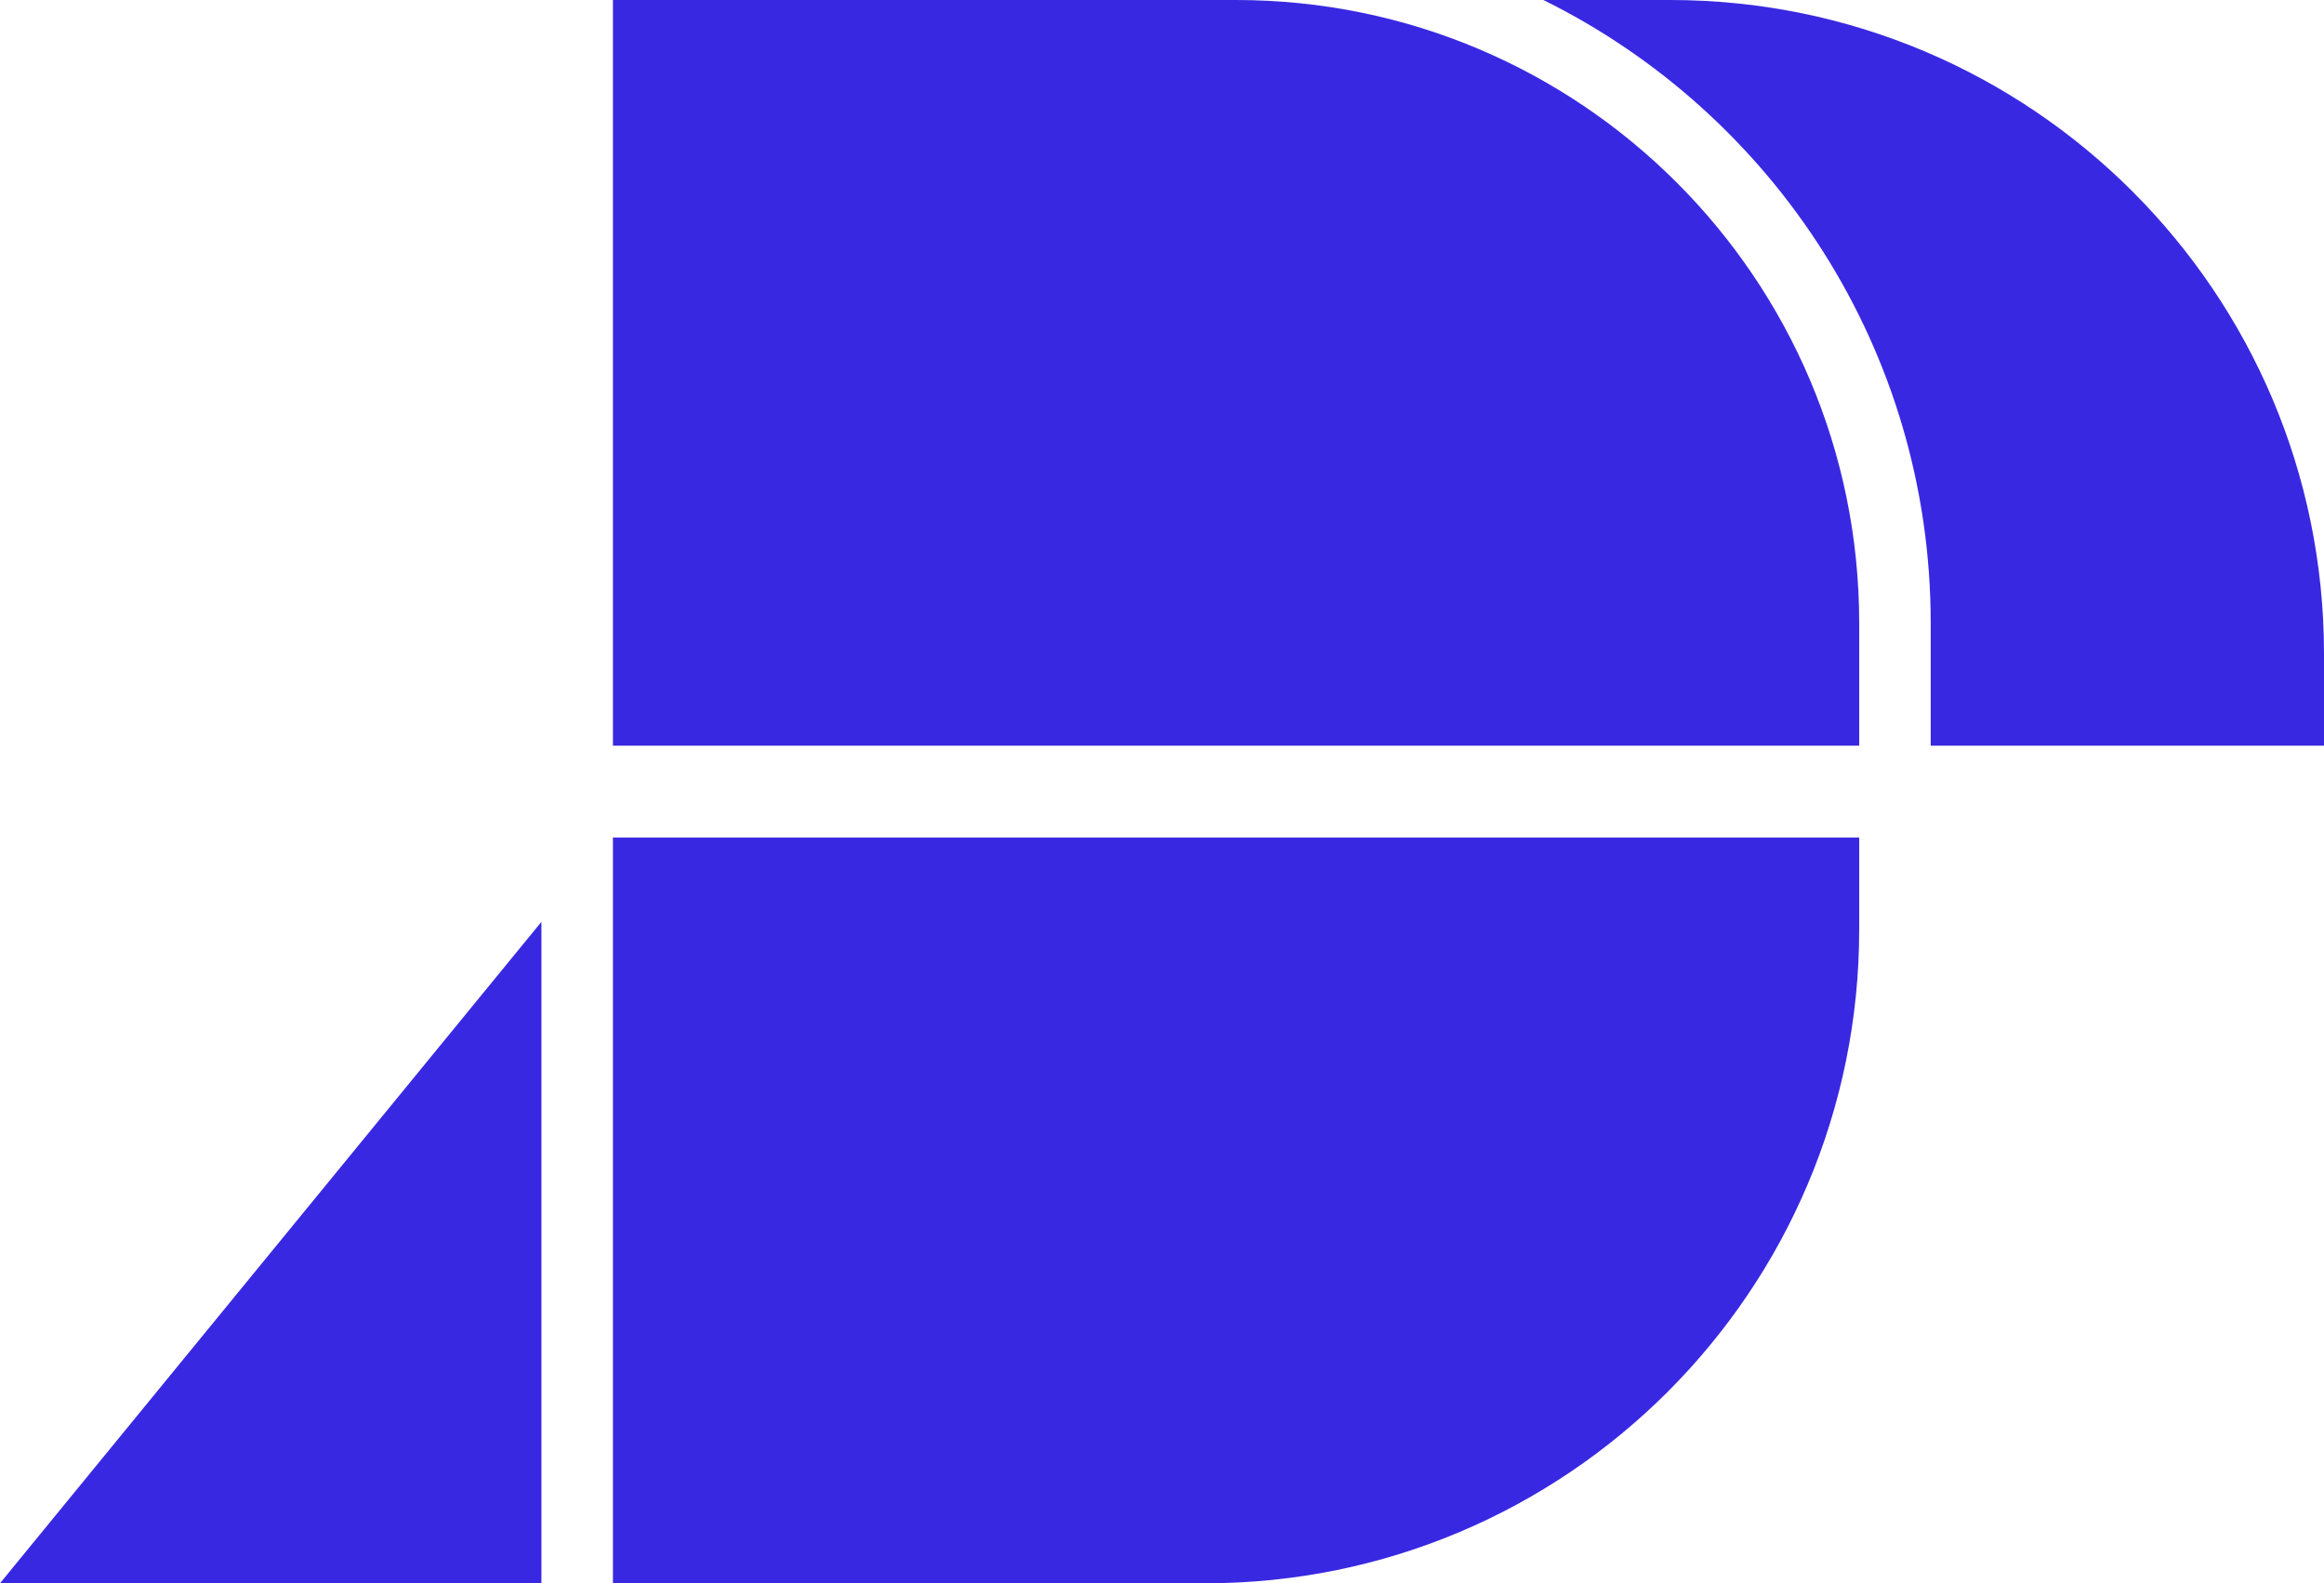 <svg width="455" height="310" viewBox="0 0 455 310" fill="none" xmlns="http://www.w3.org/2000/svg">
<path d="M106 310H0L106 180.493V310Z" fill="#3928E2"/>
<path d="M364 182C364 252.692 306.692 310 236 310H120V164H364V182Z" fill="#3928E2"/>
<path d="M242 0C309.379 0 364 54.621 364 122V146H120V0H242Z" fill="#3928E2"/>
<path d="M327 0C397.692 5.47768e-07 455 57.308 455 128V146H378V122C378 68.491 347.097 22.201 302.166 0H327Z" fill="#3928E2"/>
</svg>
